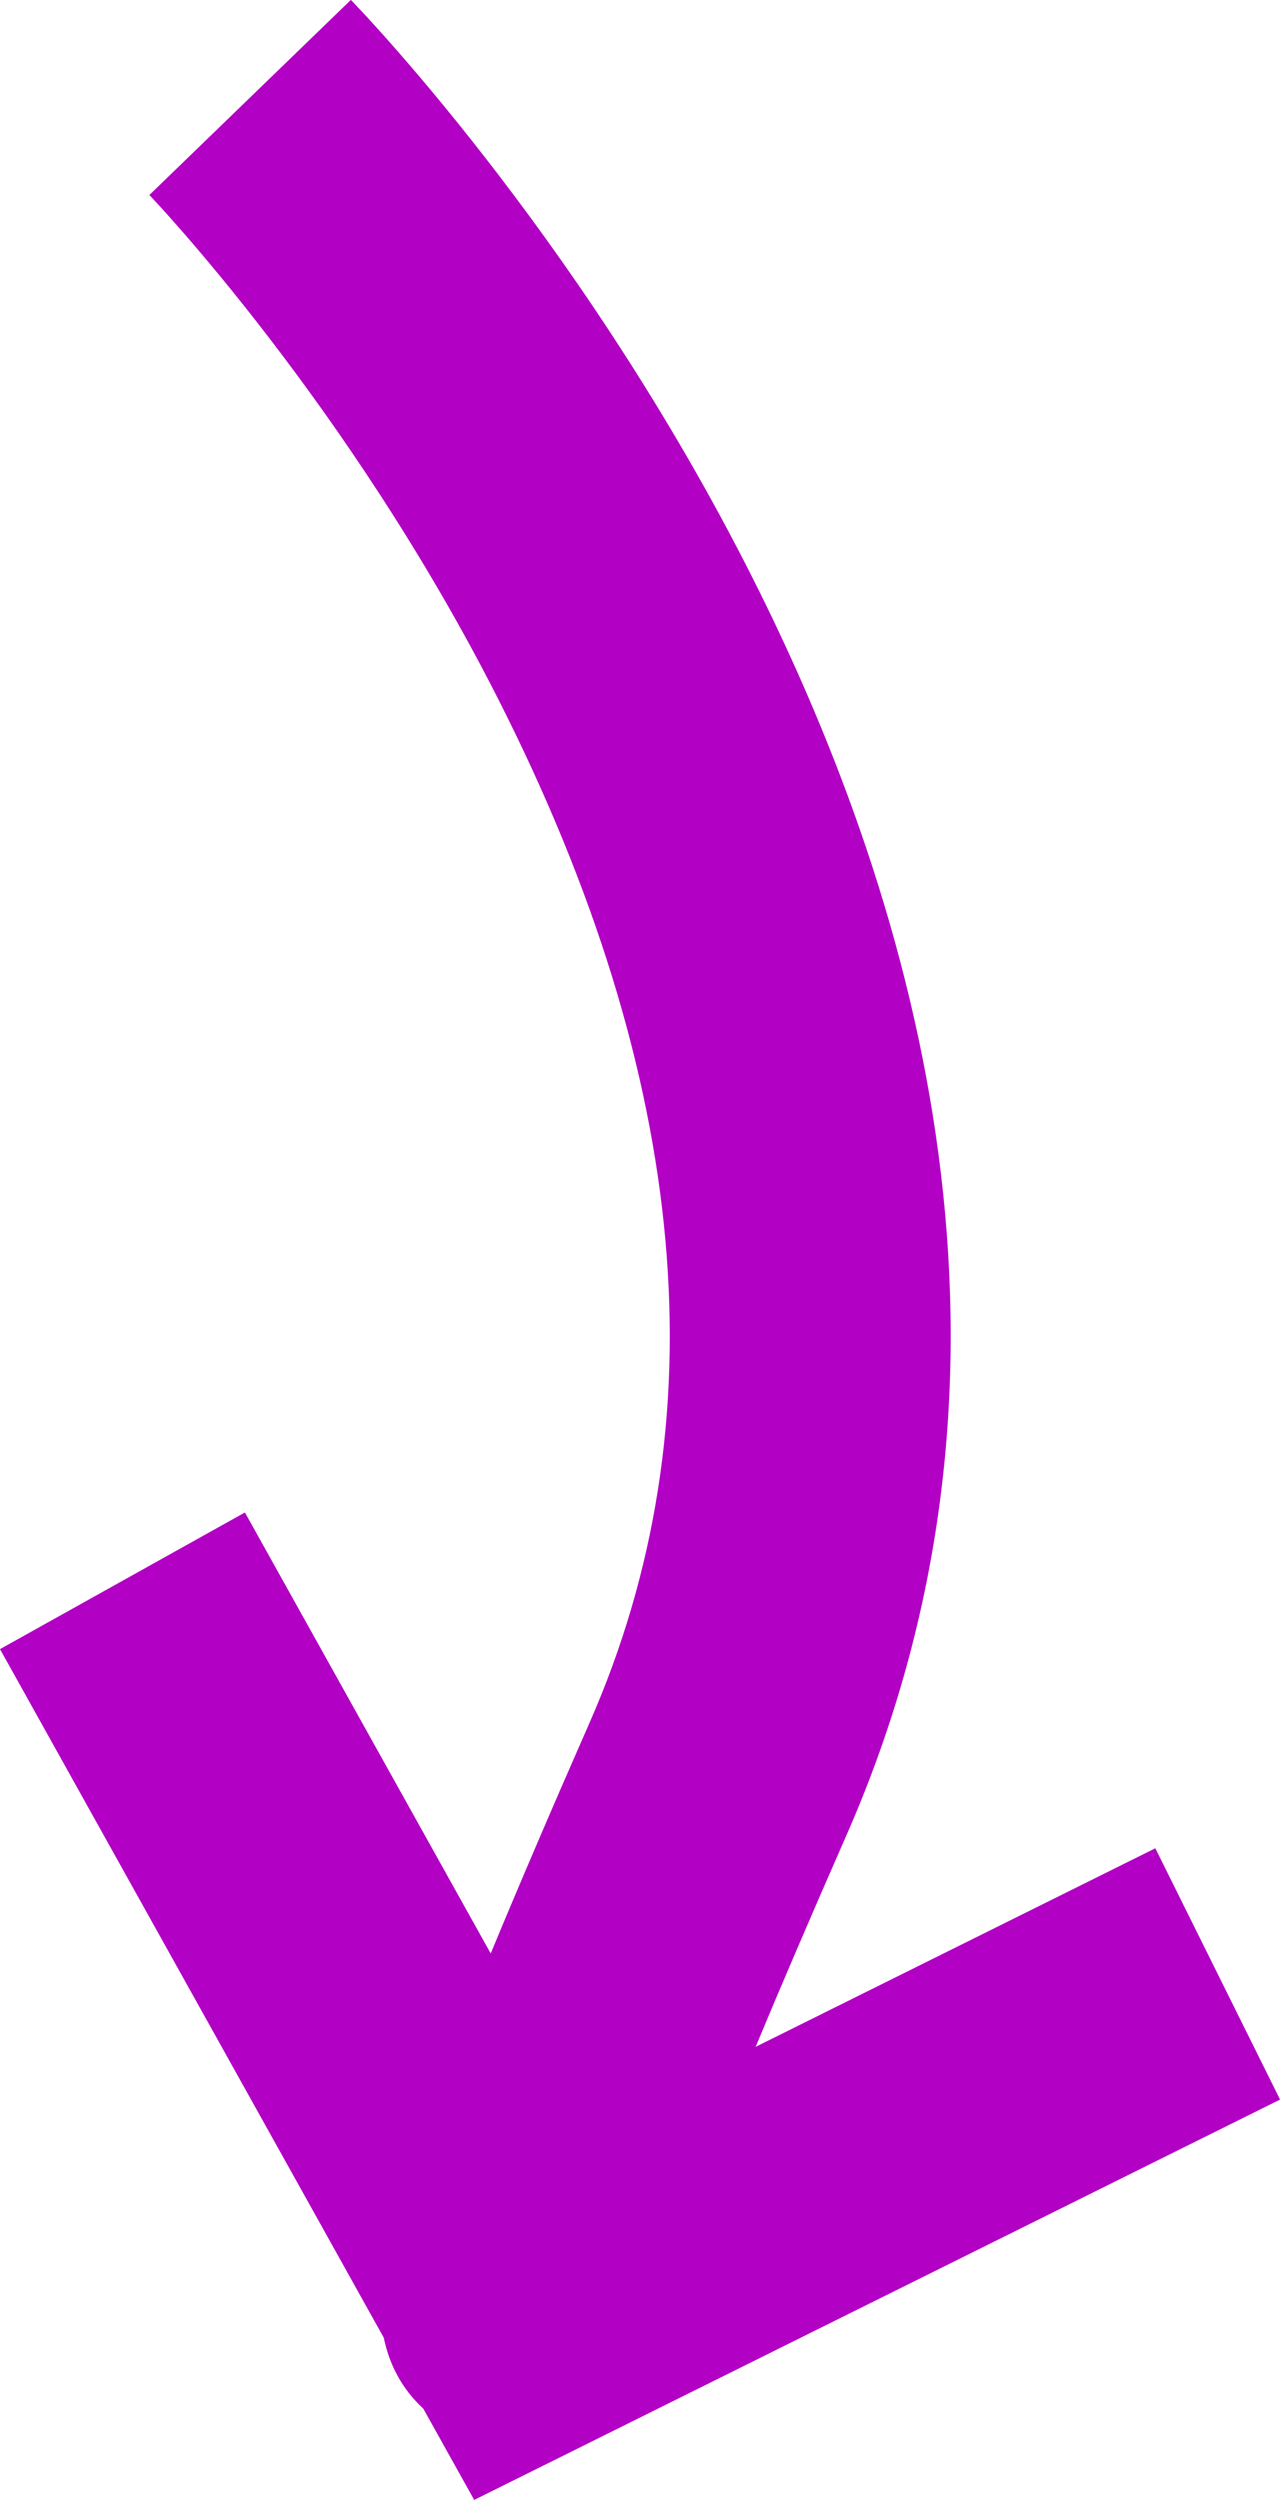 <?xml version="1.0" encoding="UTF-8" standalone="no"?>
<svg width="185px" height="360px" viewBox="0 0 185 360" version="1.1" xmlns="http://www.w3.org/2000/svg" xmlns:xlink="http://www.w3.org/1999/xlink" xmlns:sketch="http://www.bohemiancoding.com/sketch/ns">
    <!-- Generator: Sketch 3.4.2 (15855) - http://www.bohemiancoding.com/sketch -->
    <title>Fill 1</title>
    <desc>Created with Sketch.</desc>
    <defs></defs>
    <g id="Page-1" stroke="none" stroke-width="1" fill="none" fill-rule="evenodd" sketch:type="MSPage">
        <path d="M184.431,302.347 L166.461,266.158 L108.872,294.753 C112.313,286.493 116.596,276.475 121.945,264.311 C178.949,134.651 55.824,5.423 50.554,-0.014 L21.522,28.082 C21.805,28.378 50.135,57.99 71.792,100.688 C99.5,155.316 103.93,204.892 84.957,248.047 C79.451,260.577 74.693,271.678 70.702,281.309 L35.288,217.802 L-0,237.481 L55.293,336.636 C56.077,340.41 57.821,343.924 60.993,346.86 L68.321,360 L184.431,302.347 Z" id="Fill-1" fill="#B200C4" sketch:type="MSShapeGroup"></path>
    </g>
</svg>